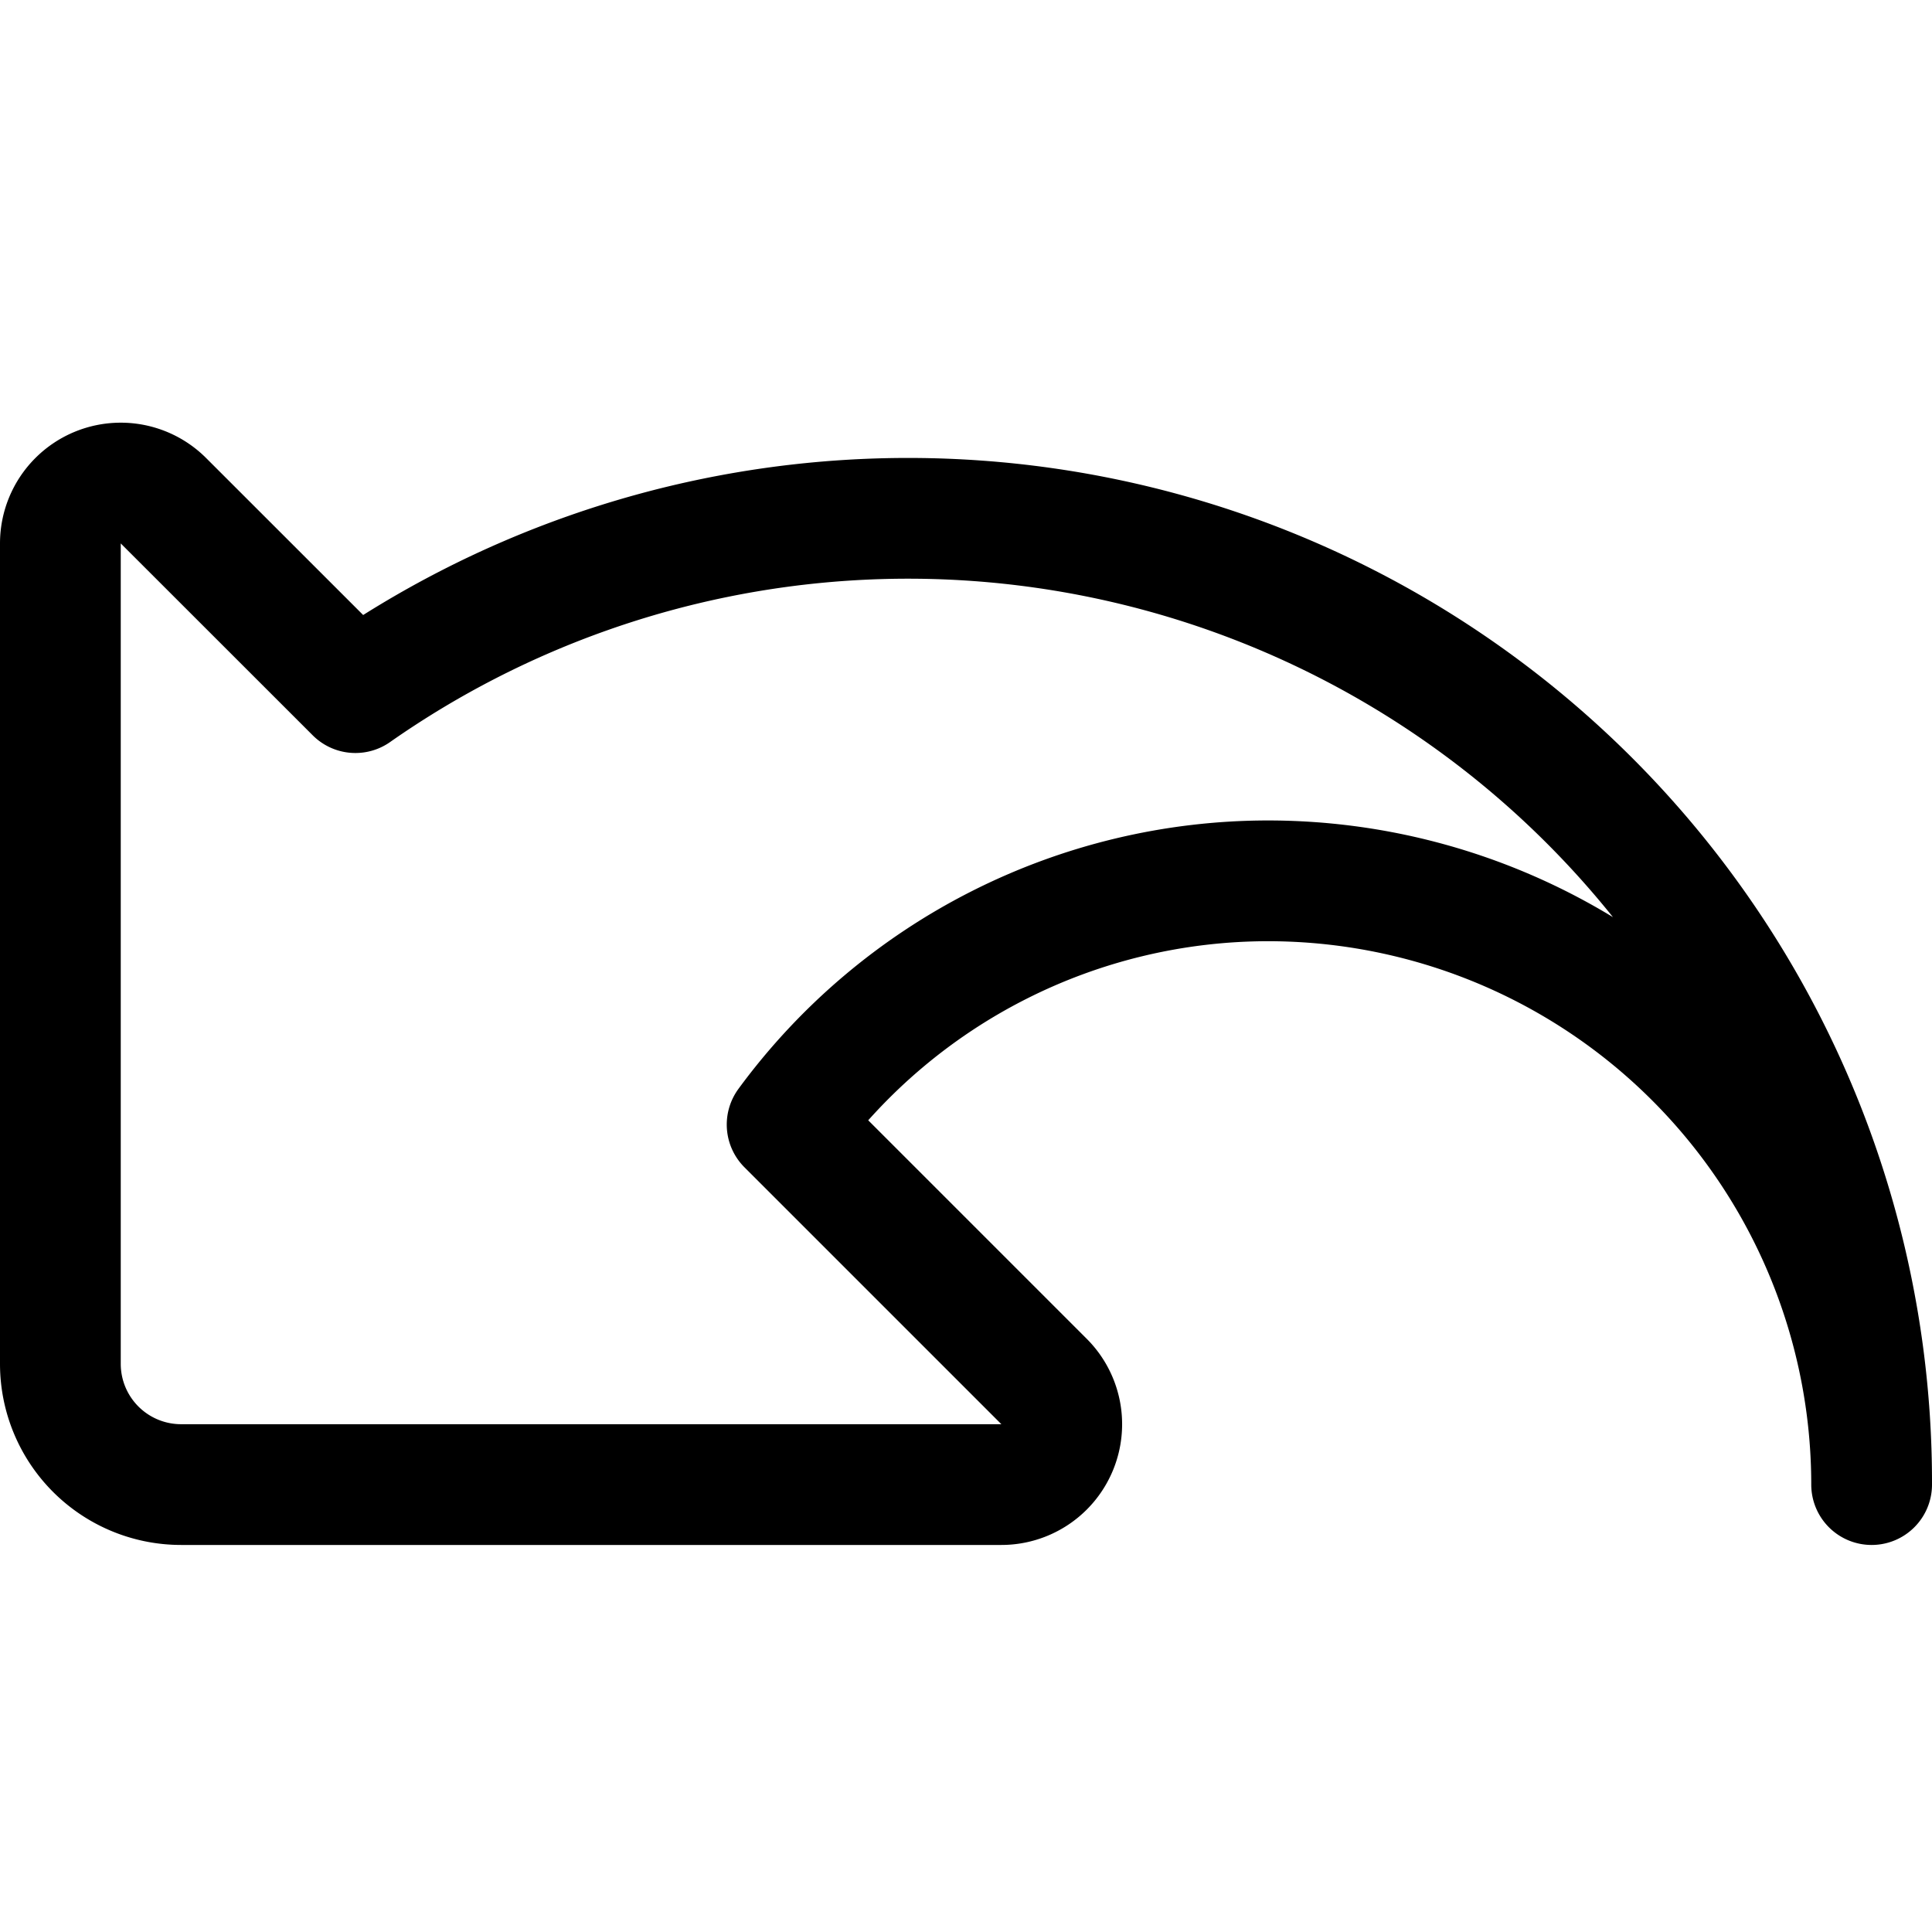 <svg width="24" height="24" viewBox="0 0 24 24" fill="none" xmlns="http://www.w3.org/2000/svg"><path d="M4.415 8.604a11.969 11.969 0 0 1 18.835 9.838 7.5 7.5 0 0 0-7.5-7.5 7.415 7.415 0 0 0-5.972 3.028l3.192 3.192a.75.75 0 0 1-.531 1.28H2.25a1.5 1.5 0 0 1-1.5-1.5V6.75a.75.75 0 0 1 1.28-.53l2.385 2.384Z" stroke="#000" stroke-width="1.5" stroke-linecap="round" stroke-linejoin="round"/></svg>